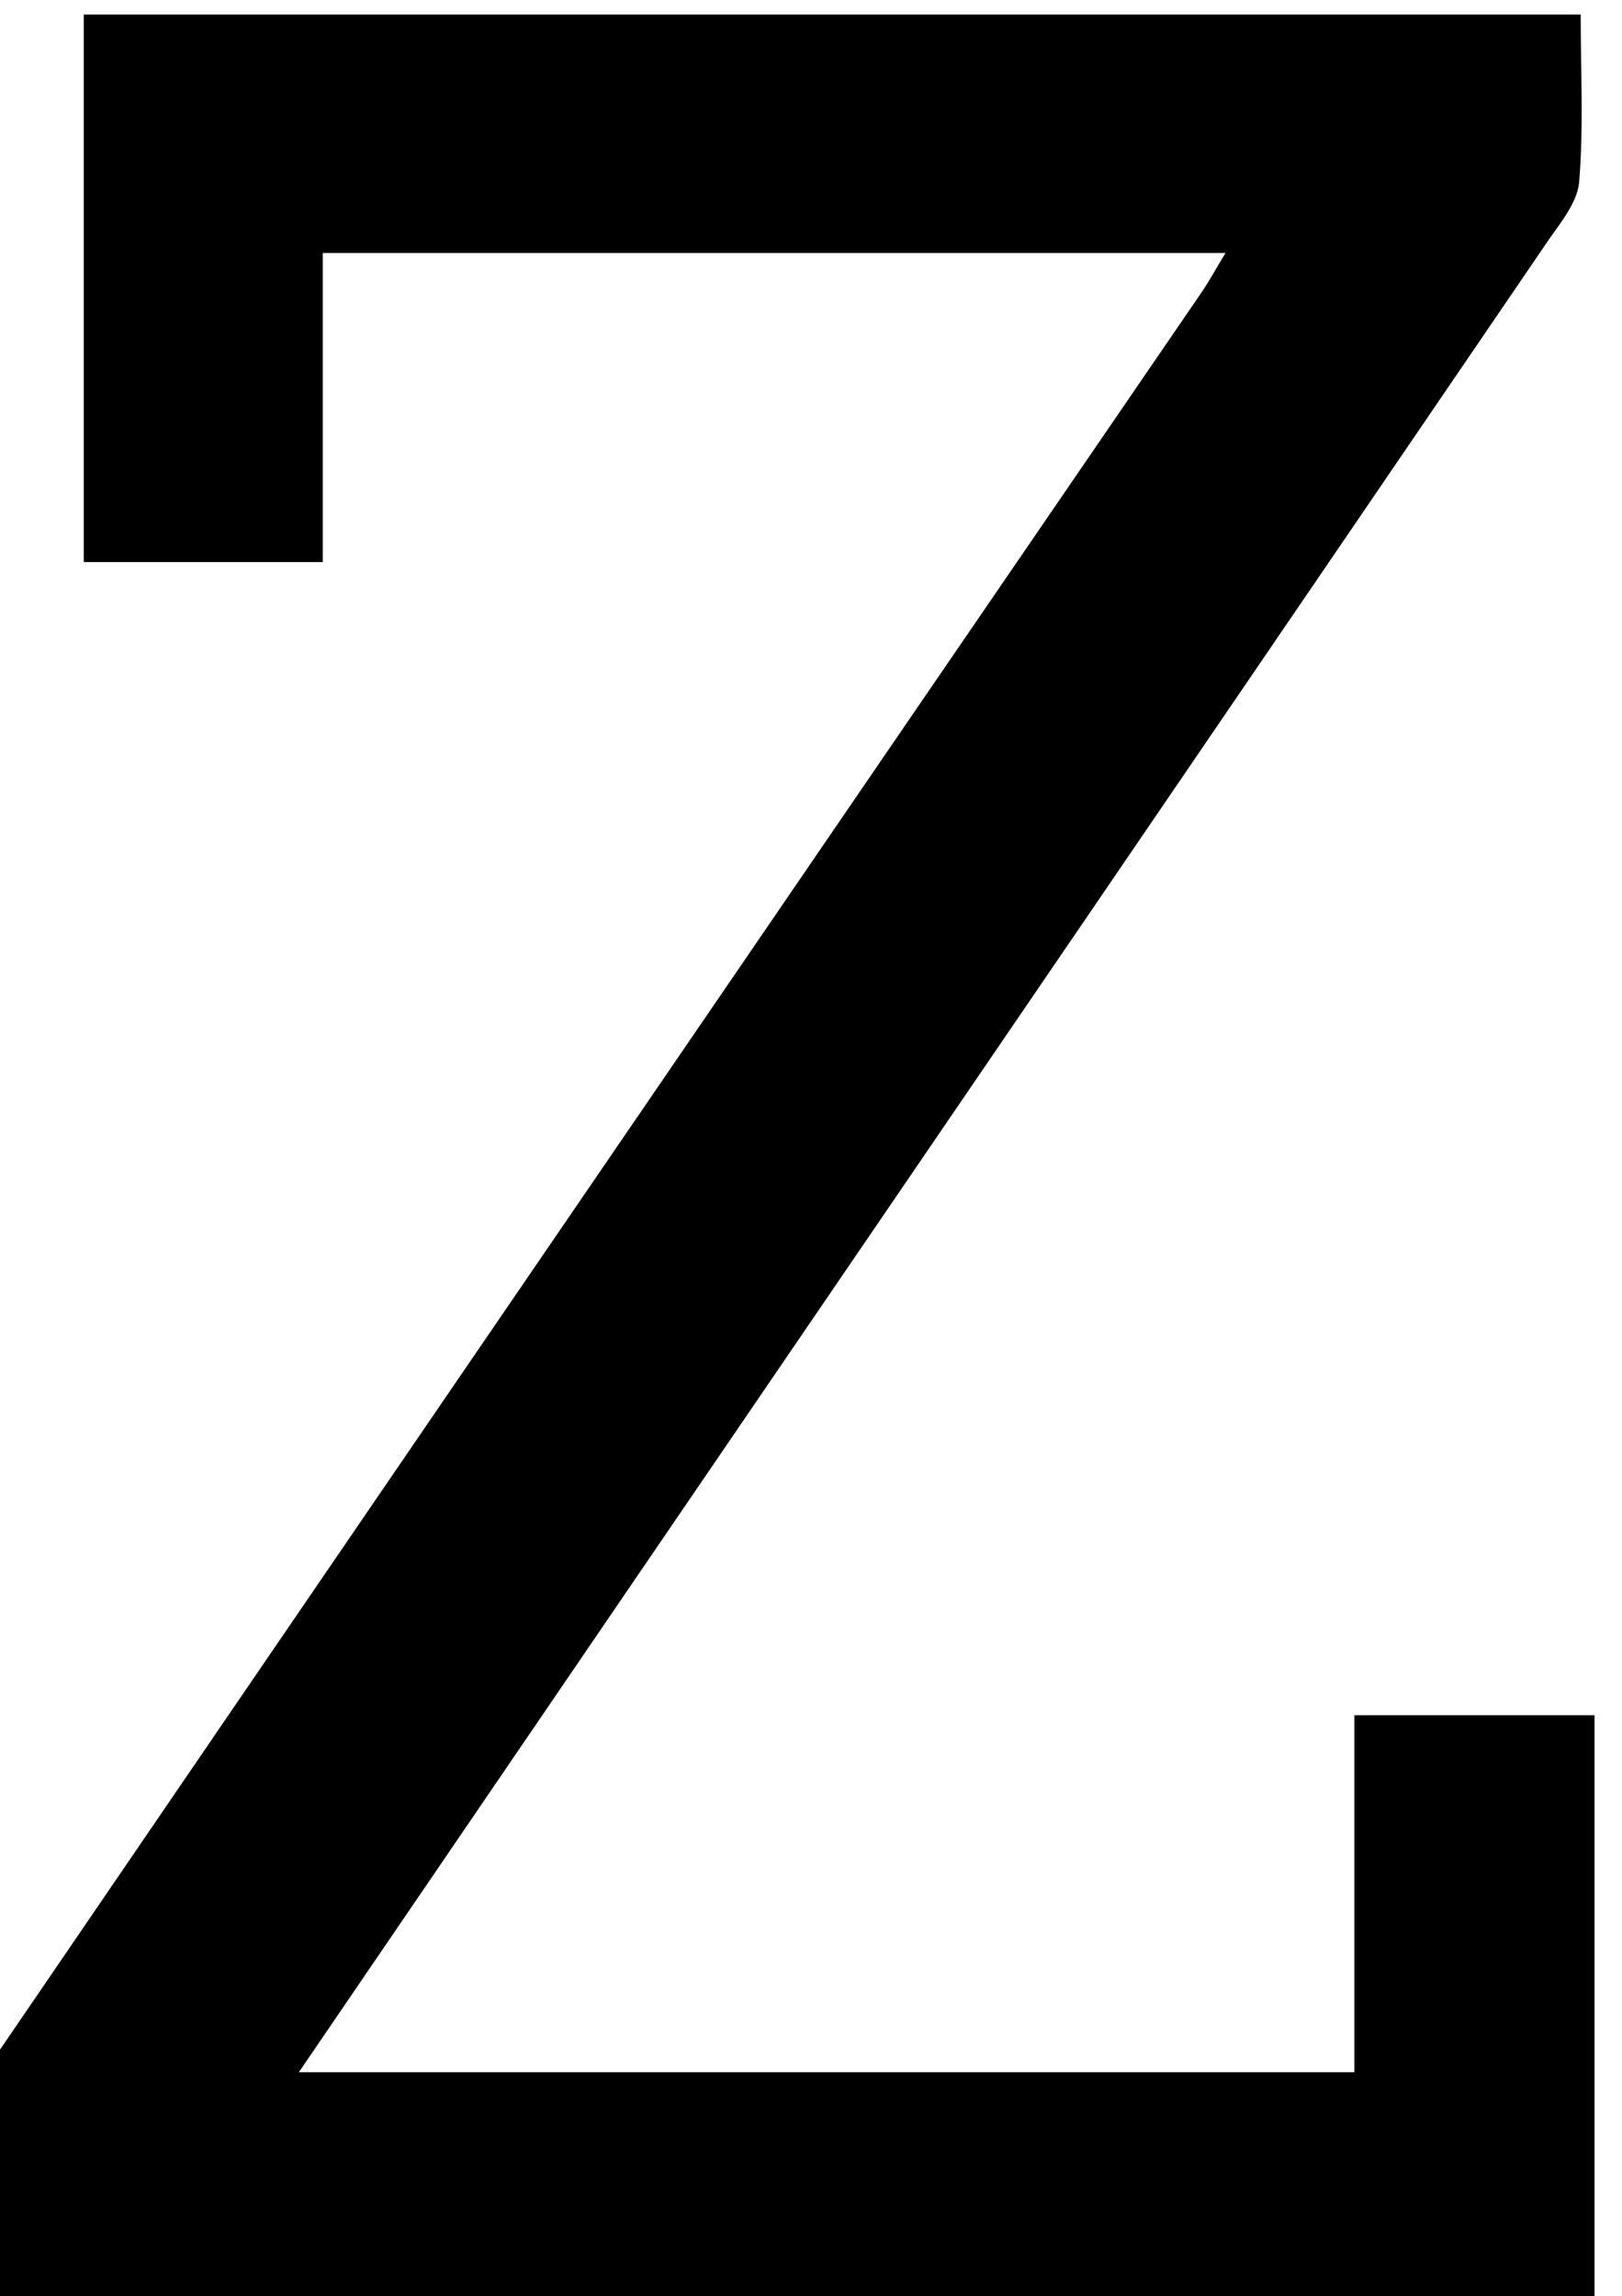 <?xml version="1.0" encoding="iso-8859-1"?>
<!-- Generator: Adobe Illustrator 25.2.1, SVG Export Plug-In . SVG Version: 6.00 Build 0)  -->
<svg version="1.1" xmlns="http://www.w3.org/2000/svg" xmlns:xlink="http://www.w3.org/1999/xlink" x="0px" y="0px"
	 viewBox="0 0 140.241 198.482" style="enable-background:new 0 0 140.241 198.482;" xml:space="preserve">
<g>
	<path d="M-2.312,199.739c0-6.229-0.206-12.052,0.122-17.846c0.102-1.801,1.461-3.647,2.56-5.258
		c25.914-37.962,51.868-75.897,77.821-113.833c8.556-12.507,17.131-25.002,25.685-37.51c0.646-0.945,1.195-1.956,2.085-3.426
		c-26.138,0-51.839,0-78.054,0c0,8.872,0,17.632,0,26.721c-7.077,0-13.652,0-20.663,0c0-15.688,0-31.376,0-47.331
		c43.011,0,85.923,0,129.425,0c0,4.926,0.259,9.725-0.132,14.471c-0.149,1.803-1.662,3.573-2.775,5.207
		c-26.168,38.394-52.367,76.767-78.559,115.145c-9.664,14.161-19.322,28.326-29.365,43.049c30.579,0,60.606,0,91.263,0
		c0-10.166,0-20.39,0-30.862c7.212,0,13.8,0,20.764,0c0,17.14,0,34.176,0,51.473C91.261,199.739,44.847,199.739-2.312,199.739z"/>
</g>
</svg>
